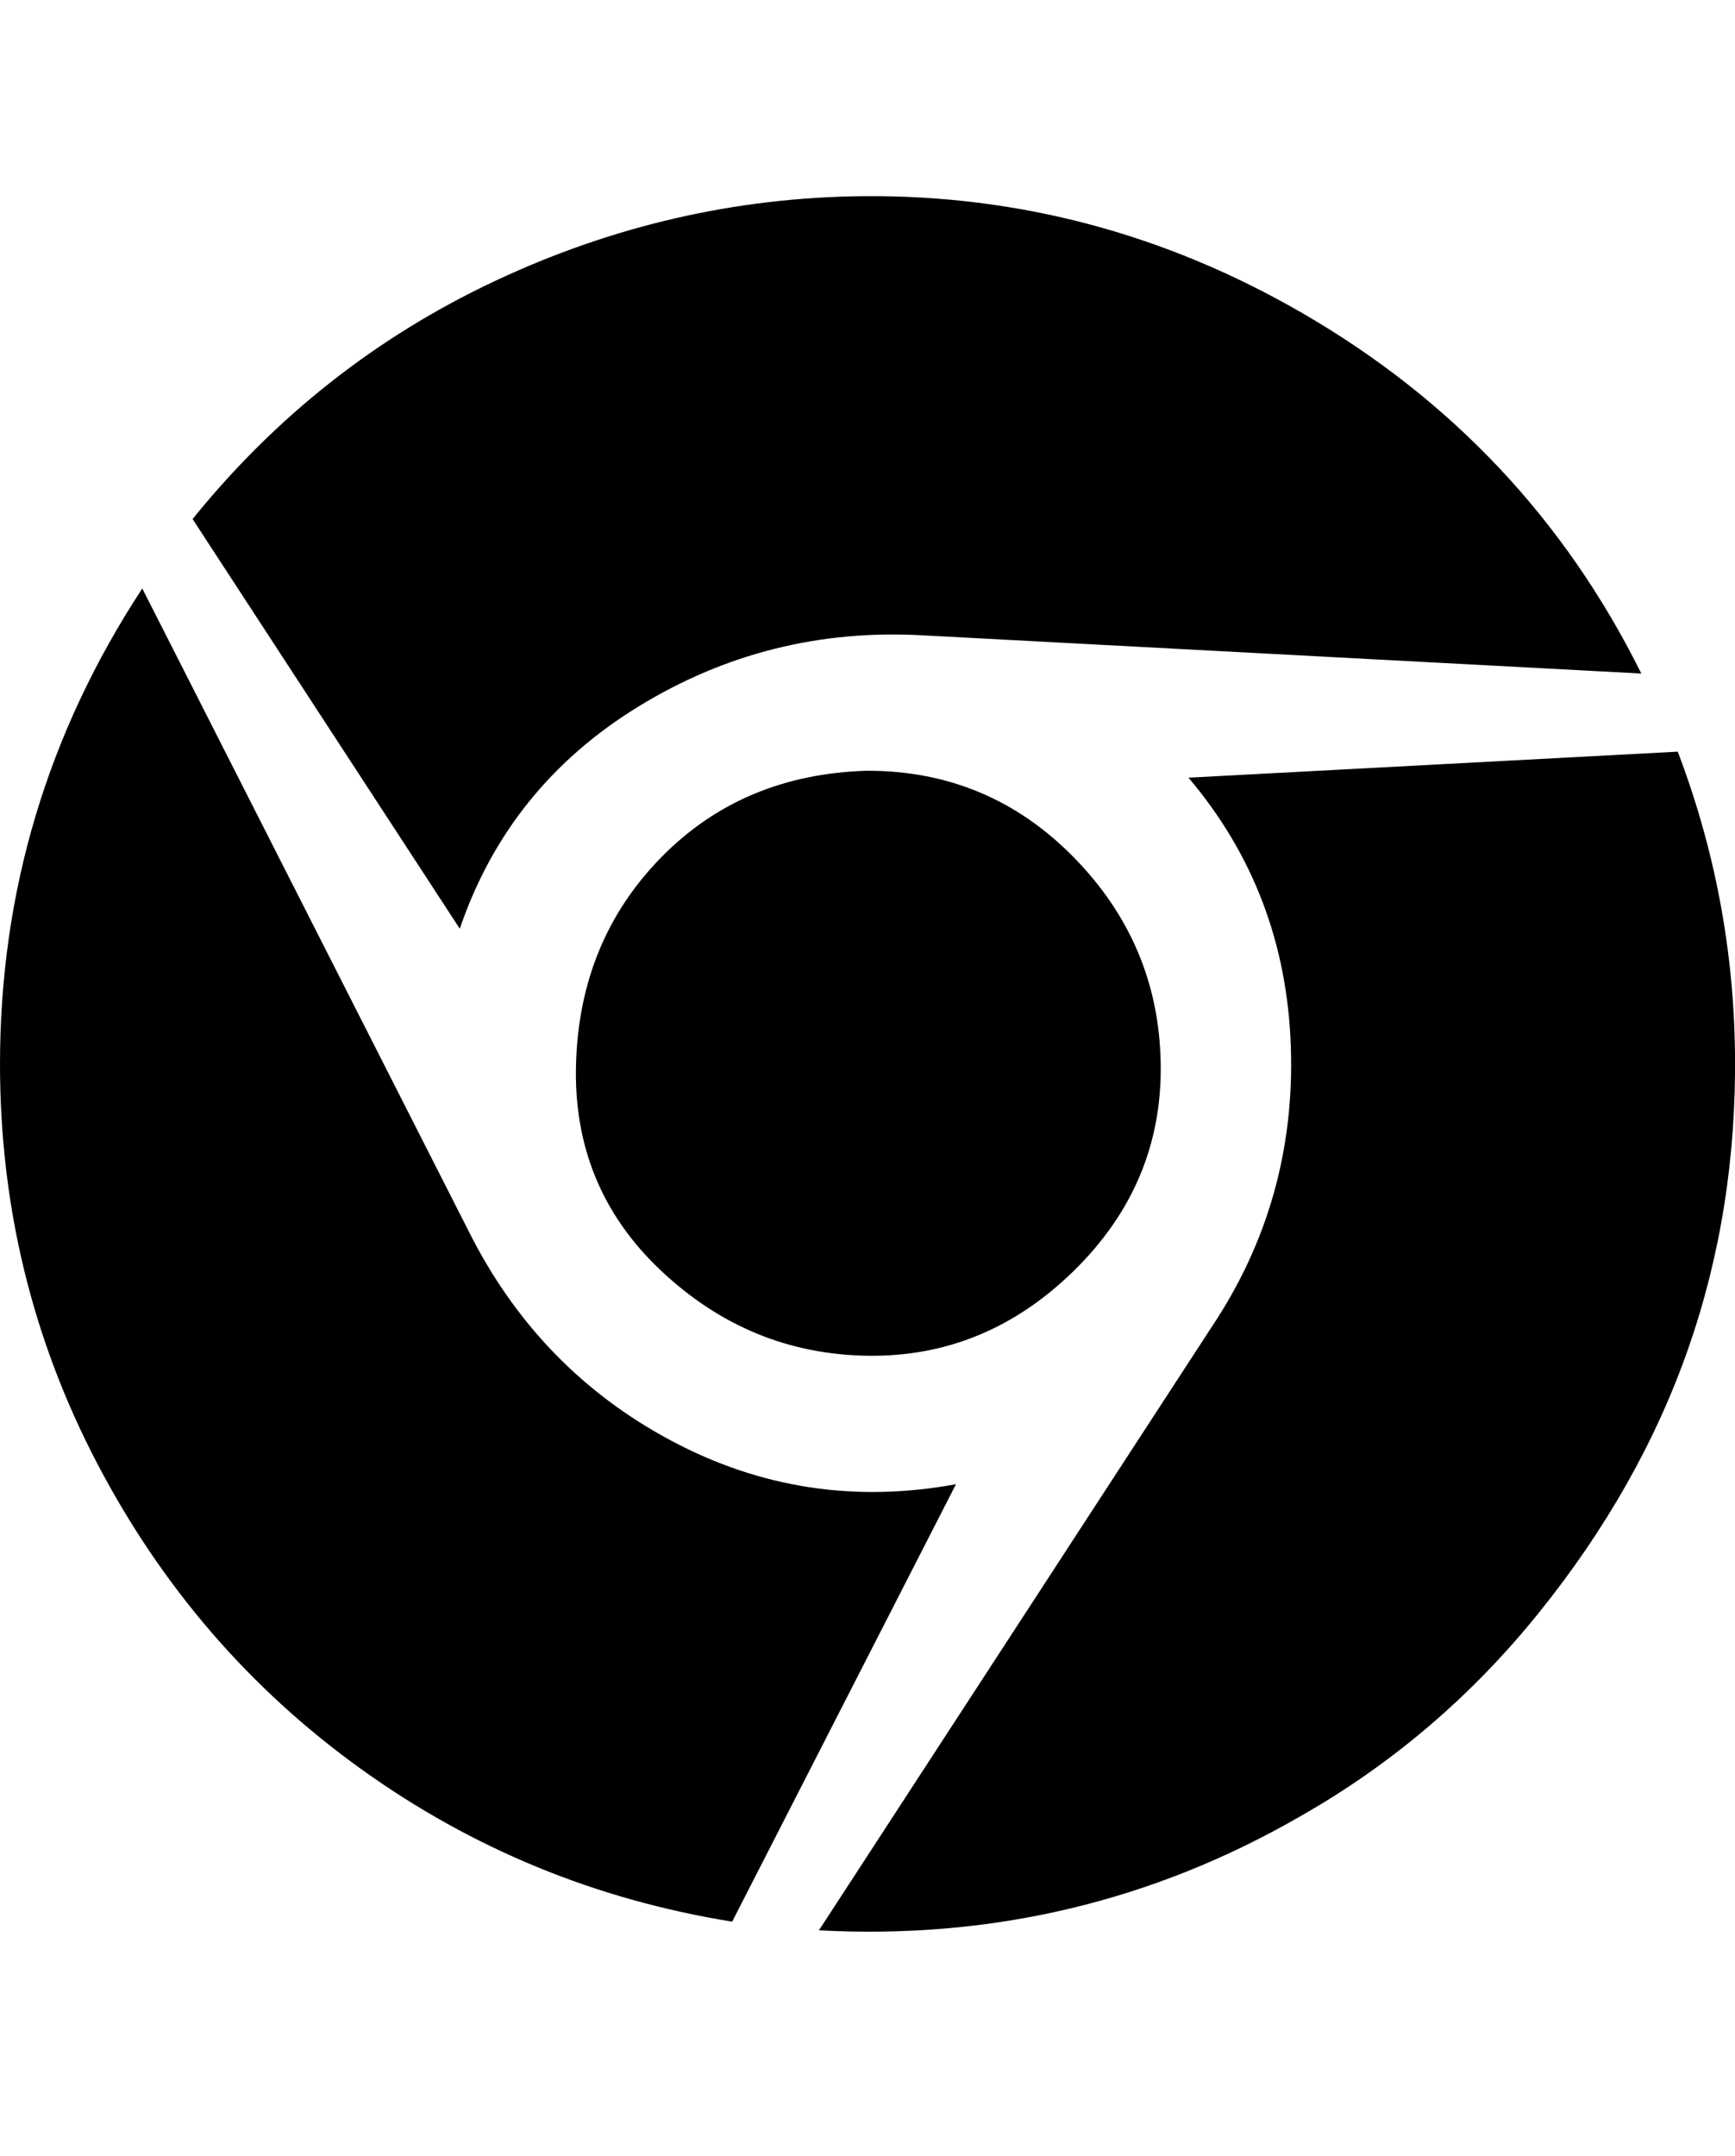 <svg viewBox="0 0 1000.001 1242.132" xmlns="http://www.w3.org/2000/svg"><path d="M498 113q134-1 252 67 130 75 196 208l-414-22q-89-5-164 41T265 535L111 299q72-89 174-137t213-49zM82 339l188 370q40 80 117 121t164 25l-129 252q-118-19-214-88T56 843 0 613q0-149 82-274zm885 94q32 84 33 174t-27 170-86 152-137 117q-128 74-278 66l226-347q49-73 46-162t-59-155zm-467 11q70 0 119 50t50 119-50 119-119 49-119-49-49-119 49-119 119-50z"/></svg>
